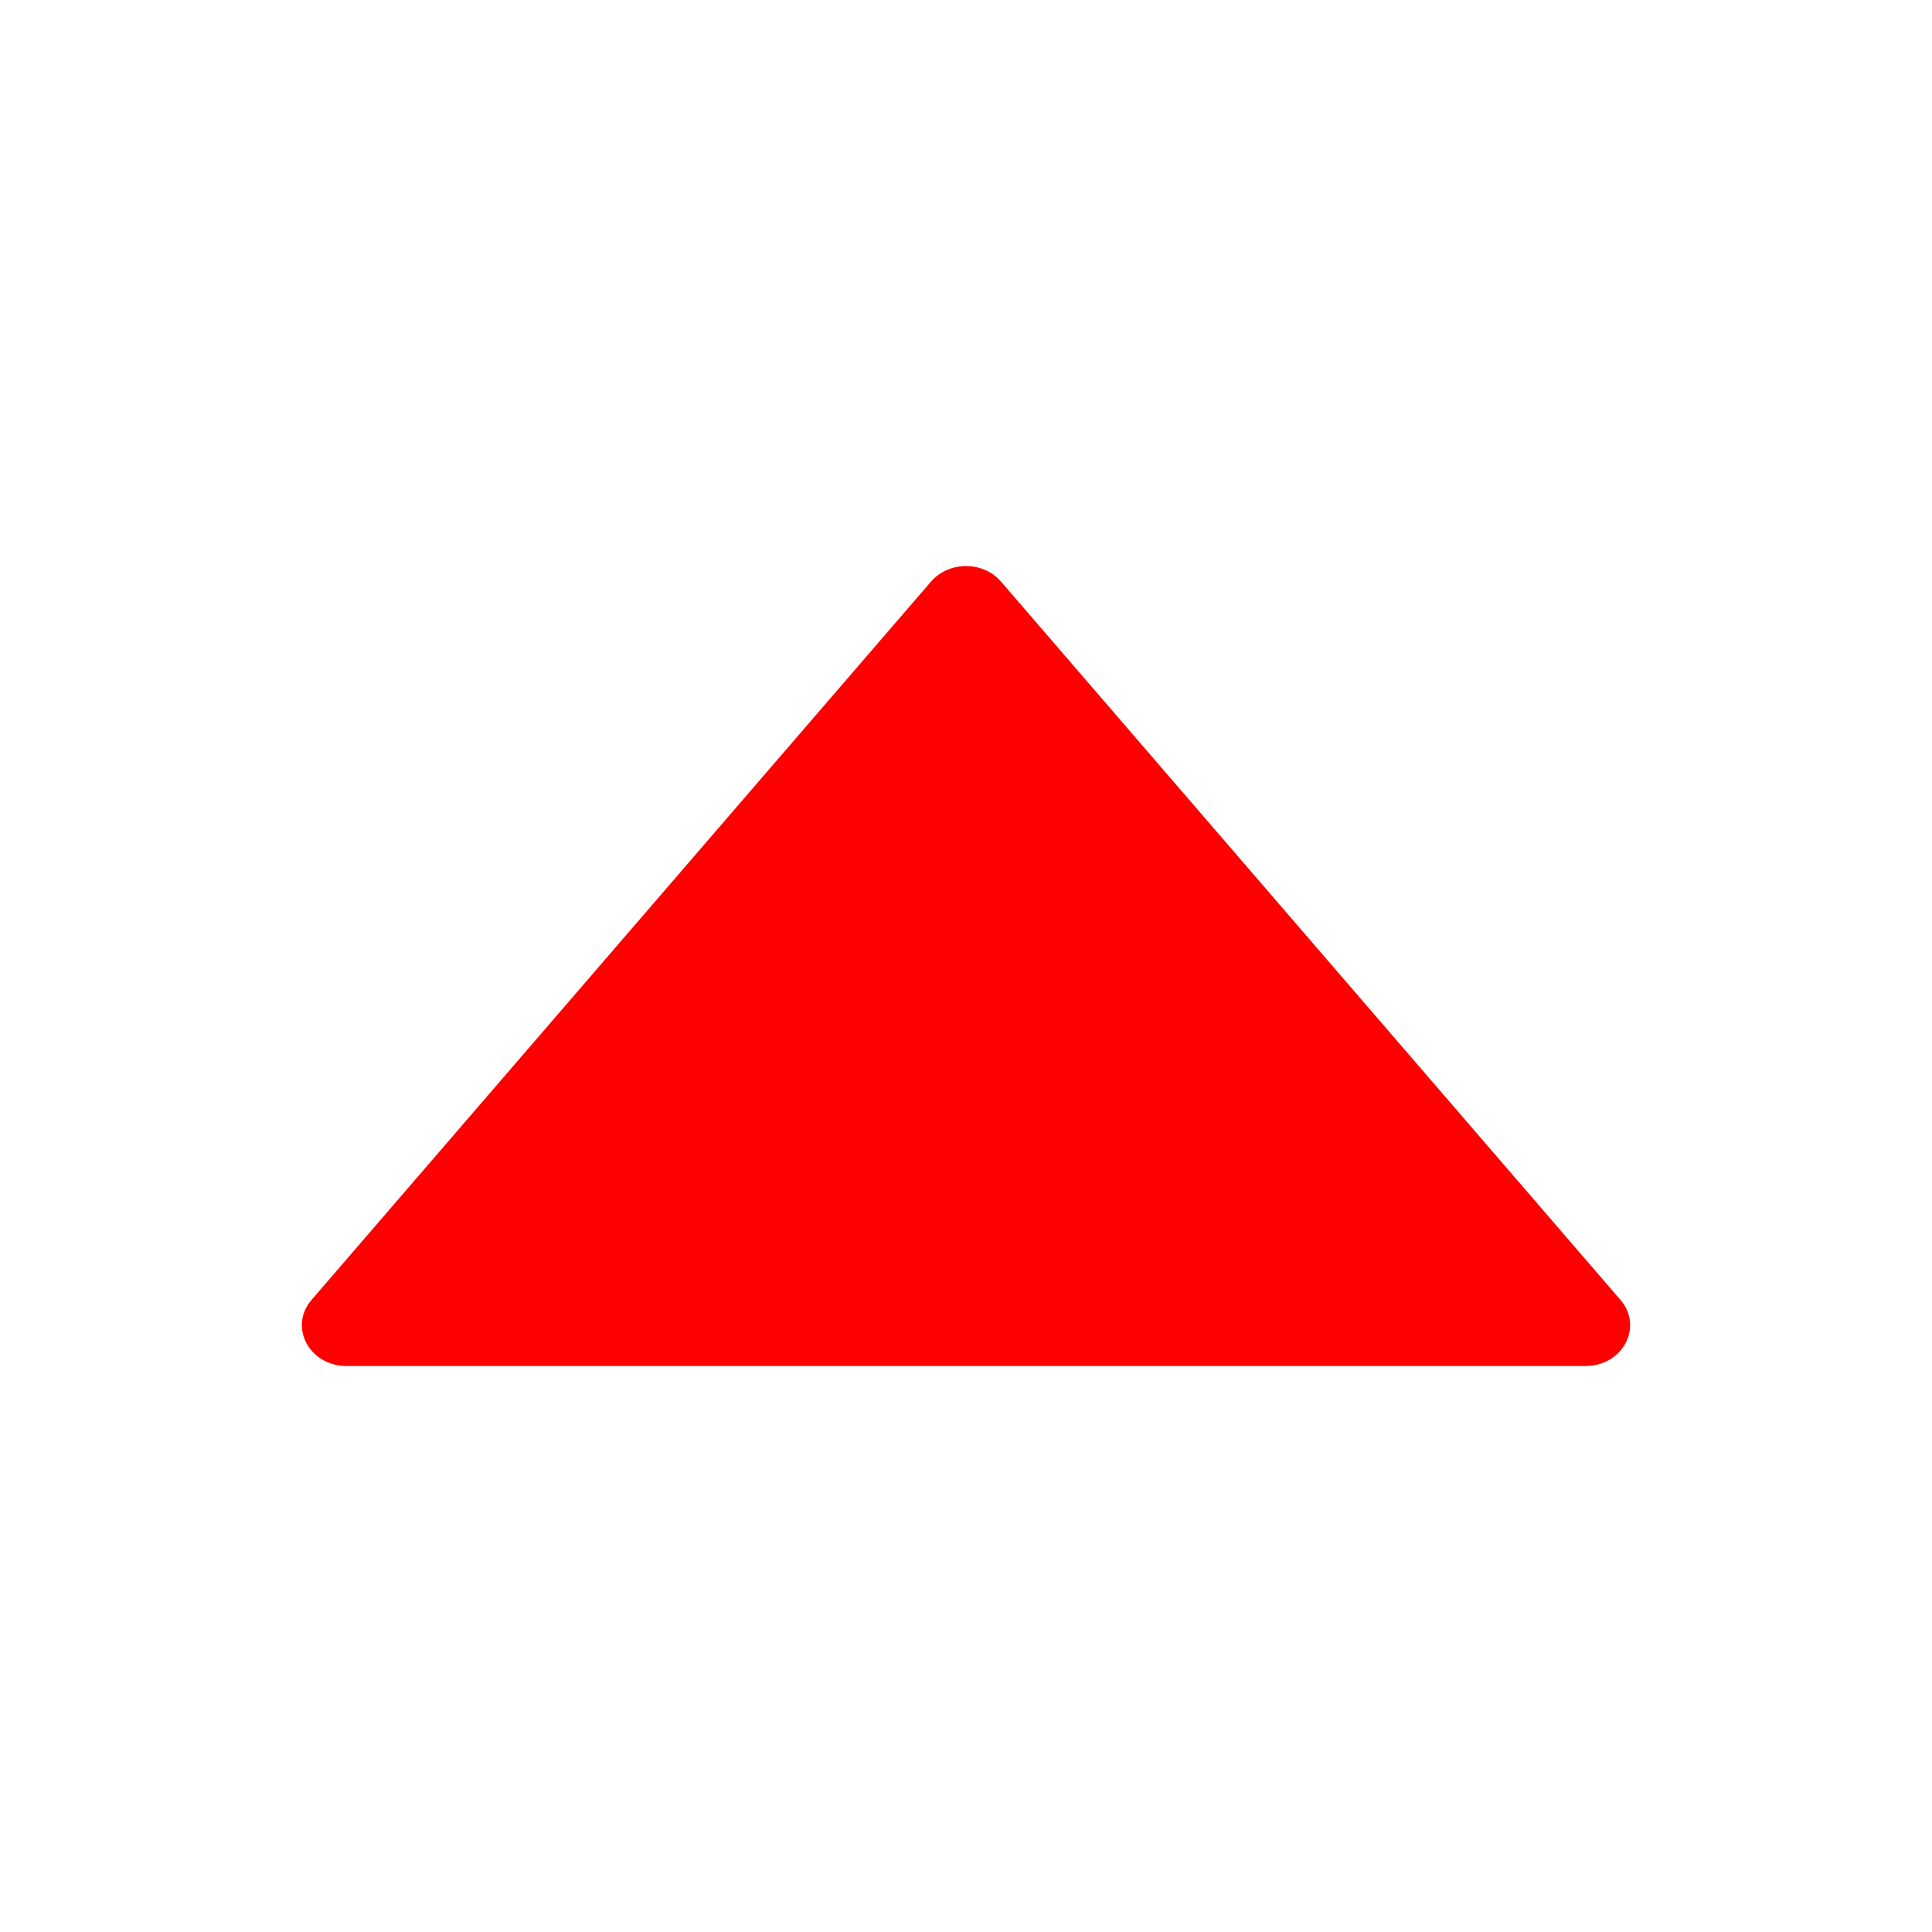 <svg xmlns="http://www.w3.org/2000/svg" viewBox="0 0 1024 1024" focusable="false" data-icon="caret-up" width="1em" height="1em" fill="#FF0000" aria-hidden="true"><path d="M858.9 689L530.5 308.2c-9.4-10.9-27.5-10.9-37 0L165.1 689c-12.2 14.2-1.2 35 18.5 35h656.8c19.7 0 30.7-20.8 18.5-35z"/></svg>